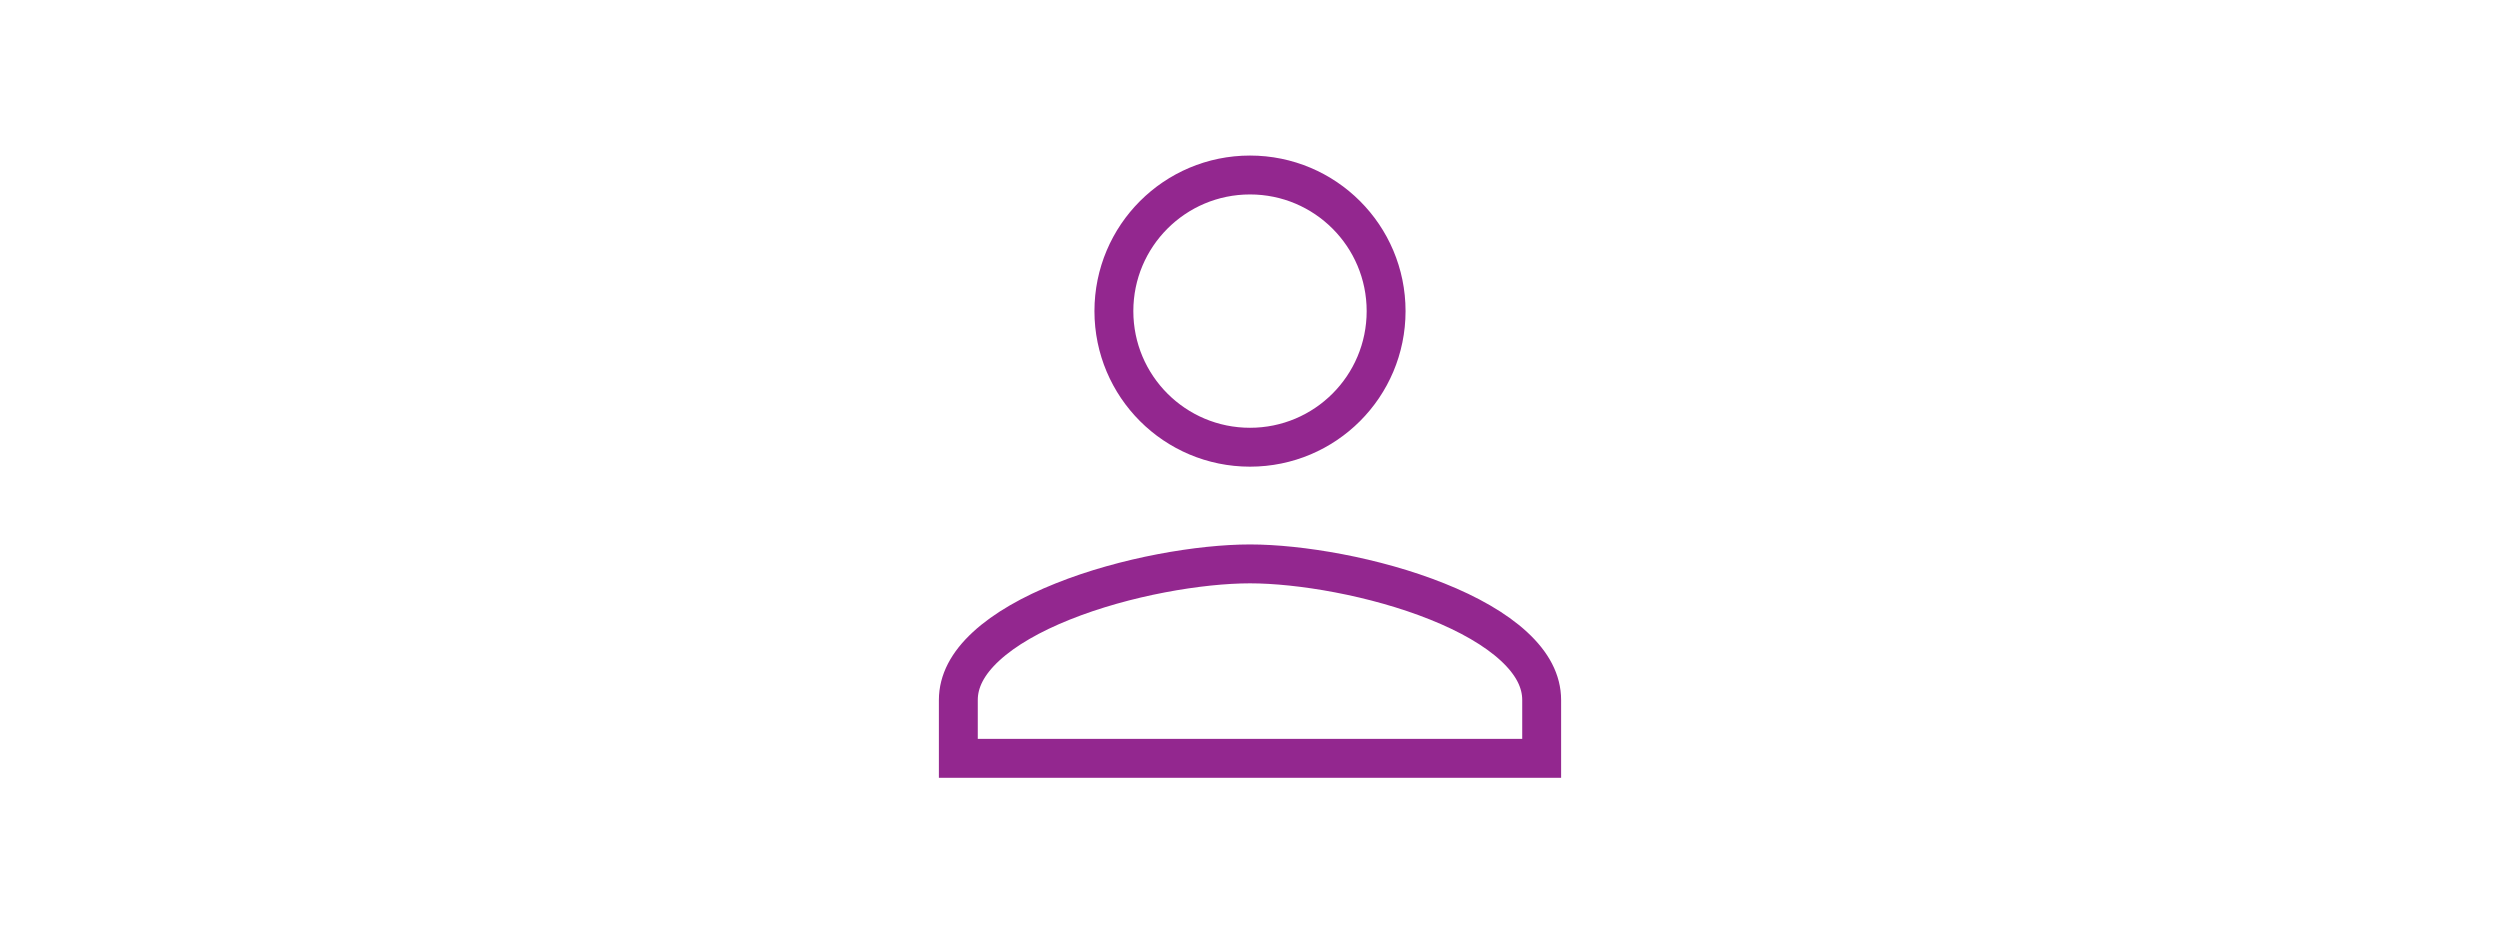<svg width="150" height="56" viewBox="0 0 24 24" fill="none" xmlns="http://www.w3.org/2000/svg">
<path d="M15.5 8C15.5 9.934 13.934 11.5 12 11.5C10.066 11.5 8.5 9.934 8.5 8C8.5 6.066 10.066 4.5 12 4.5C13.934 4.5 15.5 6.066 15.5 8ZM4.5 18C4.5 17.519 4.737 17.06 5.214 16.62C5.694 16.177 6.382 15.788 7.185 15.467C8.791 14.823 10.727 14.5 12 14.5C13.273 14.5 15.209 14.823 16.815 15.467C17.618 15.788 18.306 16.177 18.786 16.62C19.263 17.06 19.5 17.519 19.5 18V19.5H4.5V18Z" stroke="#93278F"/>
</svg>
